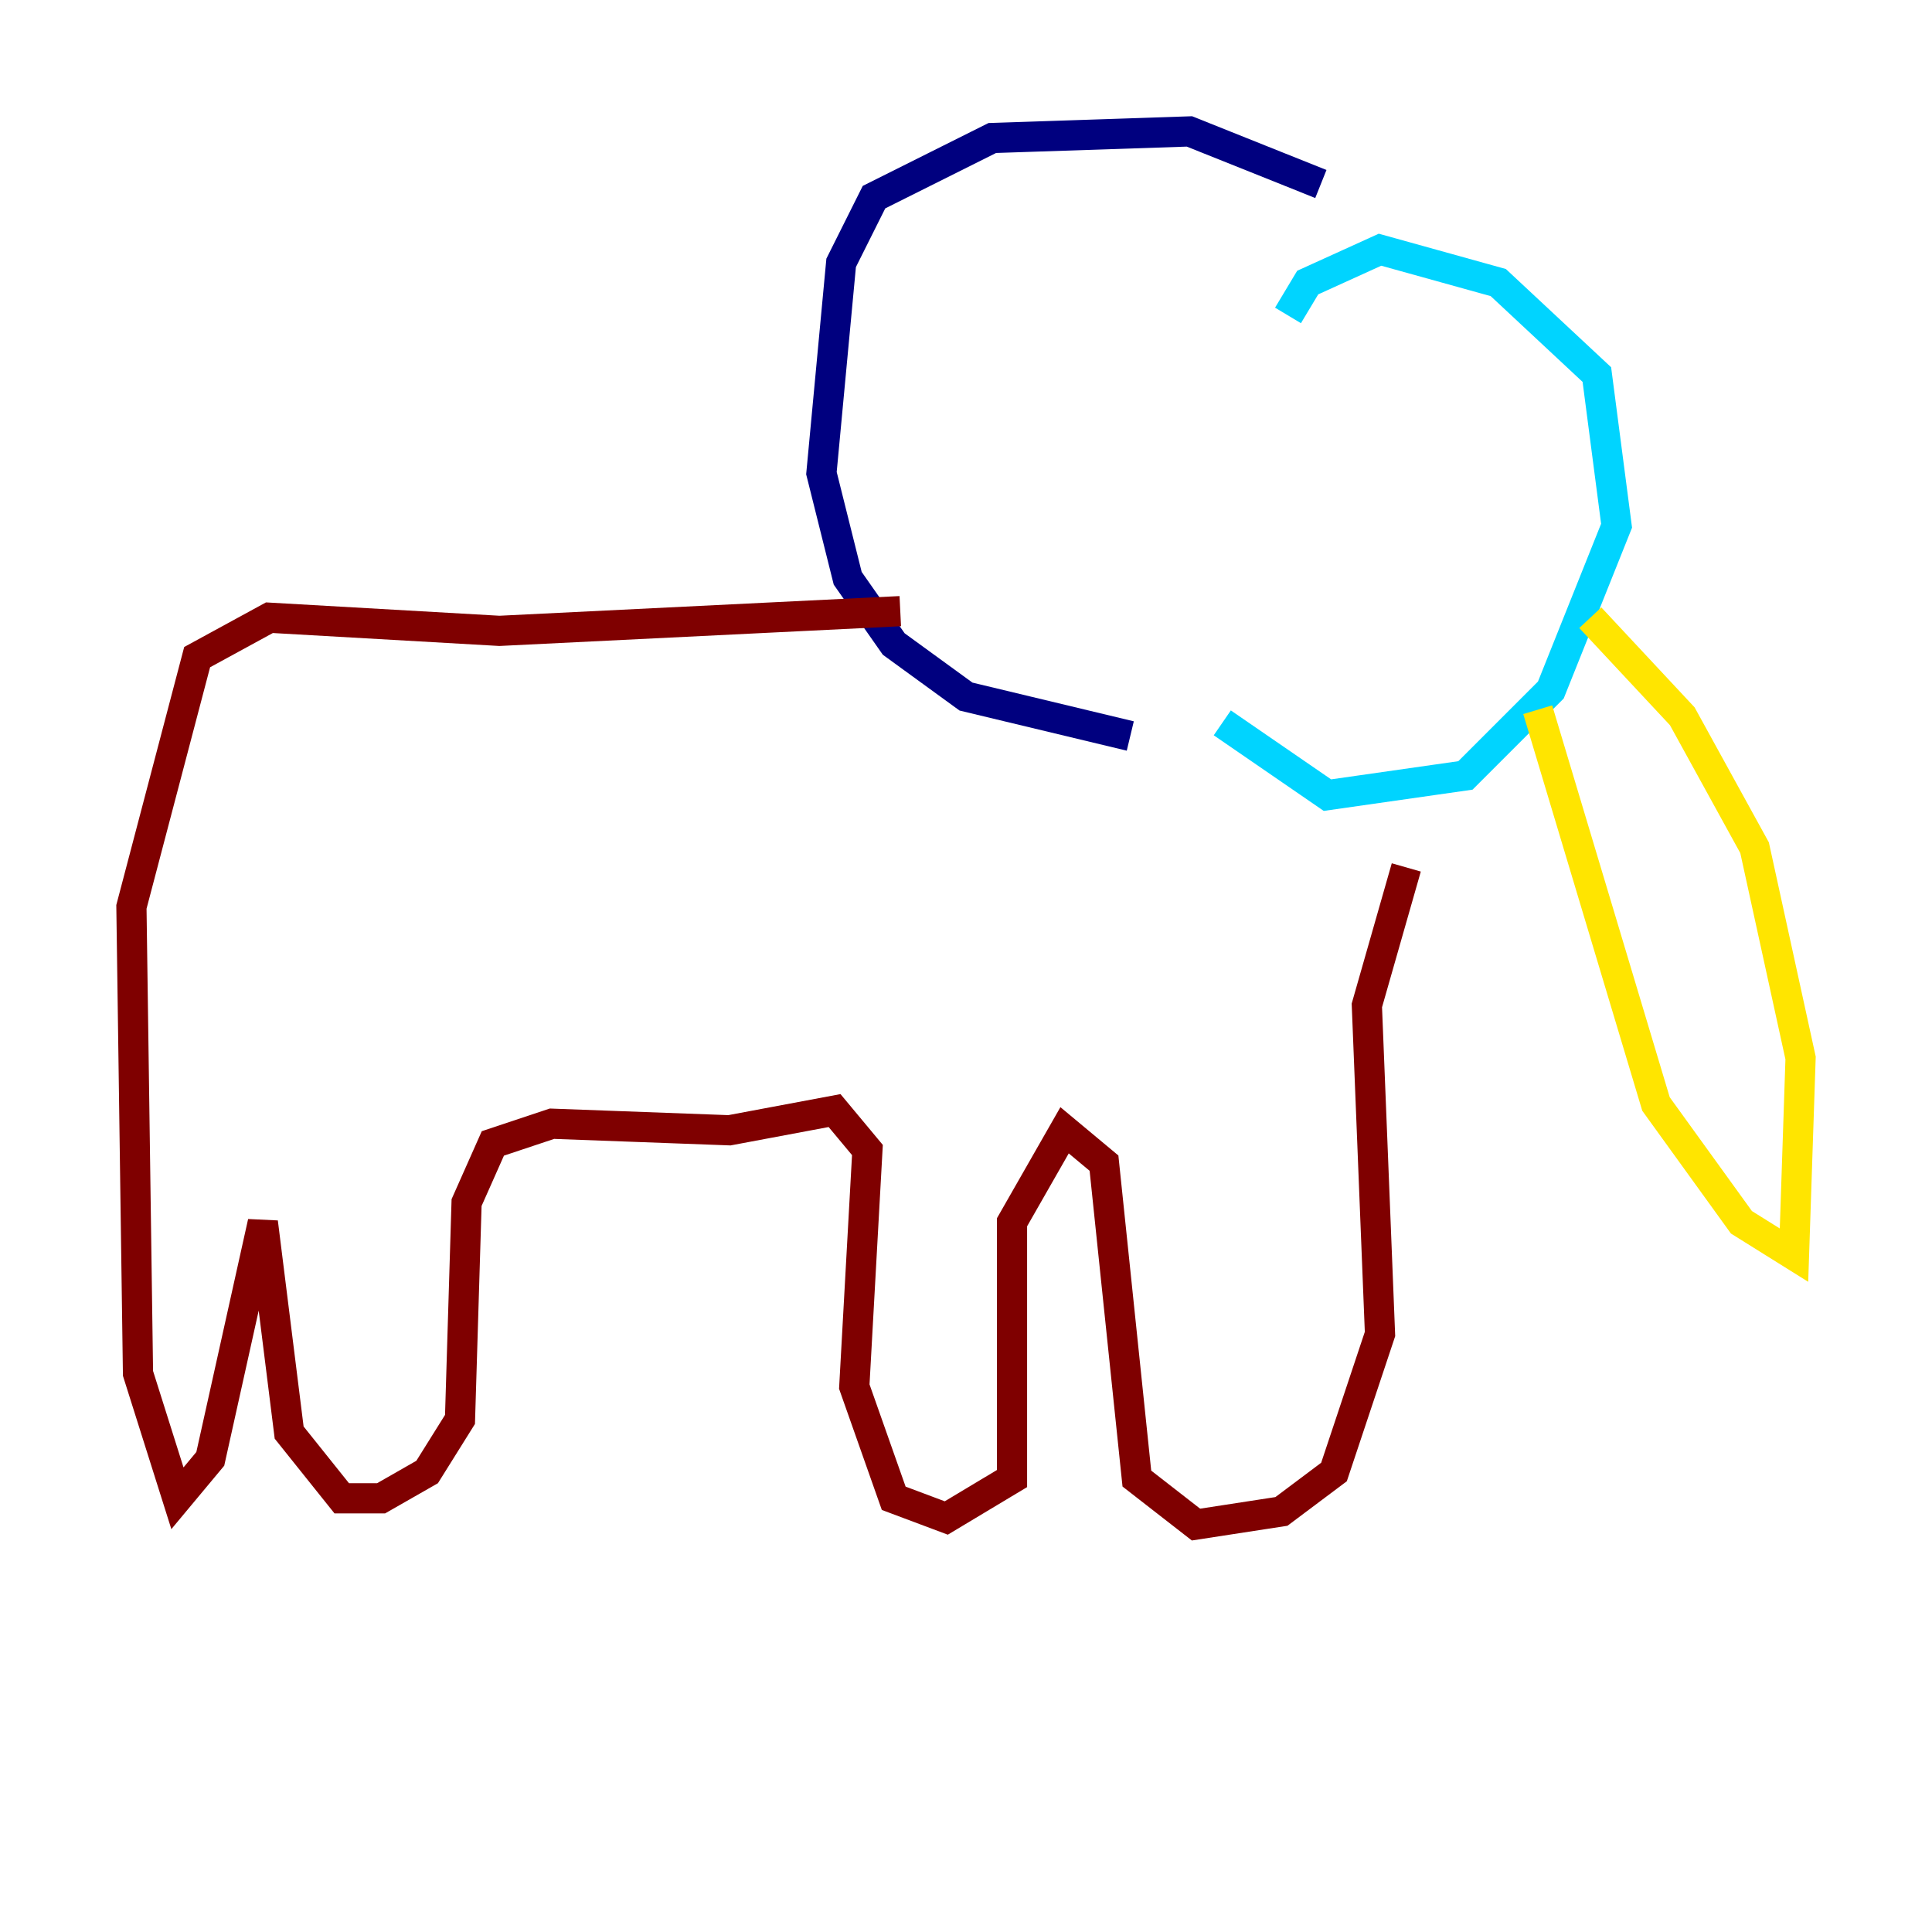 <?xml version="1.0" encoding="utf-8" ?>
<svg baseProfile="tiny" height="128" version="1.2" viewBox="0,0,128,128" width="128" xmlns="http://www.w3.org/2000/svg" xmlns:ev="http://www.w3.org/2001/xml-events" xmlns:xlink="http://www.w3.org/1999/xlink"><defs /><polyline fill="none" points="87.51,12.191 78.803,8.707 65.742,9.143 57.905,13.061 55.728,17.415 54.422,31.347 56.163,38.313 59.211,42.667 64.0,46.15 74.884,48.762" stroke="#00007f" stroke-width="2" /><polyline fill="none" points="85.333,20.898 86.639,18.721 91.429,16.544 99.265,18.721 105.796,24.816 107.102,34.83 102.748,45.714 97.088,51.374 87.946,52.68 80.98,47.891" stroke="#00d4ff" stroke-width="2" /><polyline fill="none" points="101.878,47.02 109.714,73.143 115.374,80.98 118.857,83.156 119.293,70.095 116.245,56.163 111.456,47.456 105.361,40.925" stroke="#ffe500" stroke-width="2" /><polyline fill="none" points="93.17,57.469 90.558,66.612 91.429,88.381 88.381,97.524 84.898,100.136 79.238,101.007 75.32,97.959 73.143,77.061 70.531,74.884 67.048,80.98 67.048,97.959 62.694,100.571 59.211,99.265 56.599,91.864 57.469,76.191 55.292,73.578 48.327,74.884 36.571,74.449 32.653,75.755 30.912,79.674 30.476,94.041 28.299,97.524 25.252,99.265 22.64,99.265 19.157,94.912 17.415,80.98 13.932,96.653 11.755,99.265 9.143,90.993 8.707,60.082 13.061,43.537 17.85,40.925 33.088,41.796 59.646,40.49" stroke="#7f0000" stroke-width="2" /></svg>